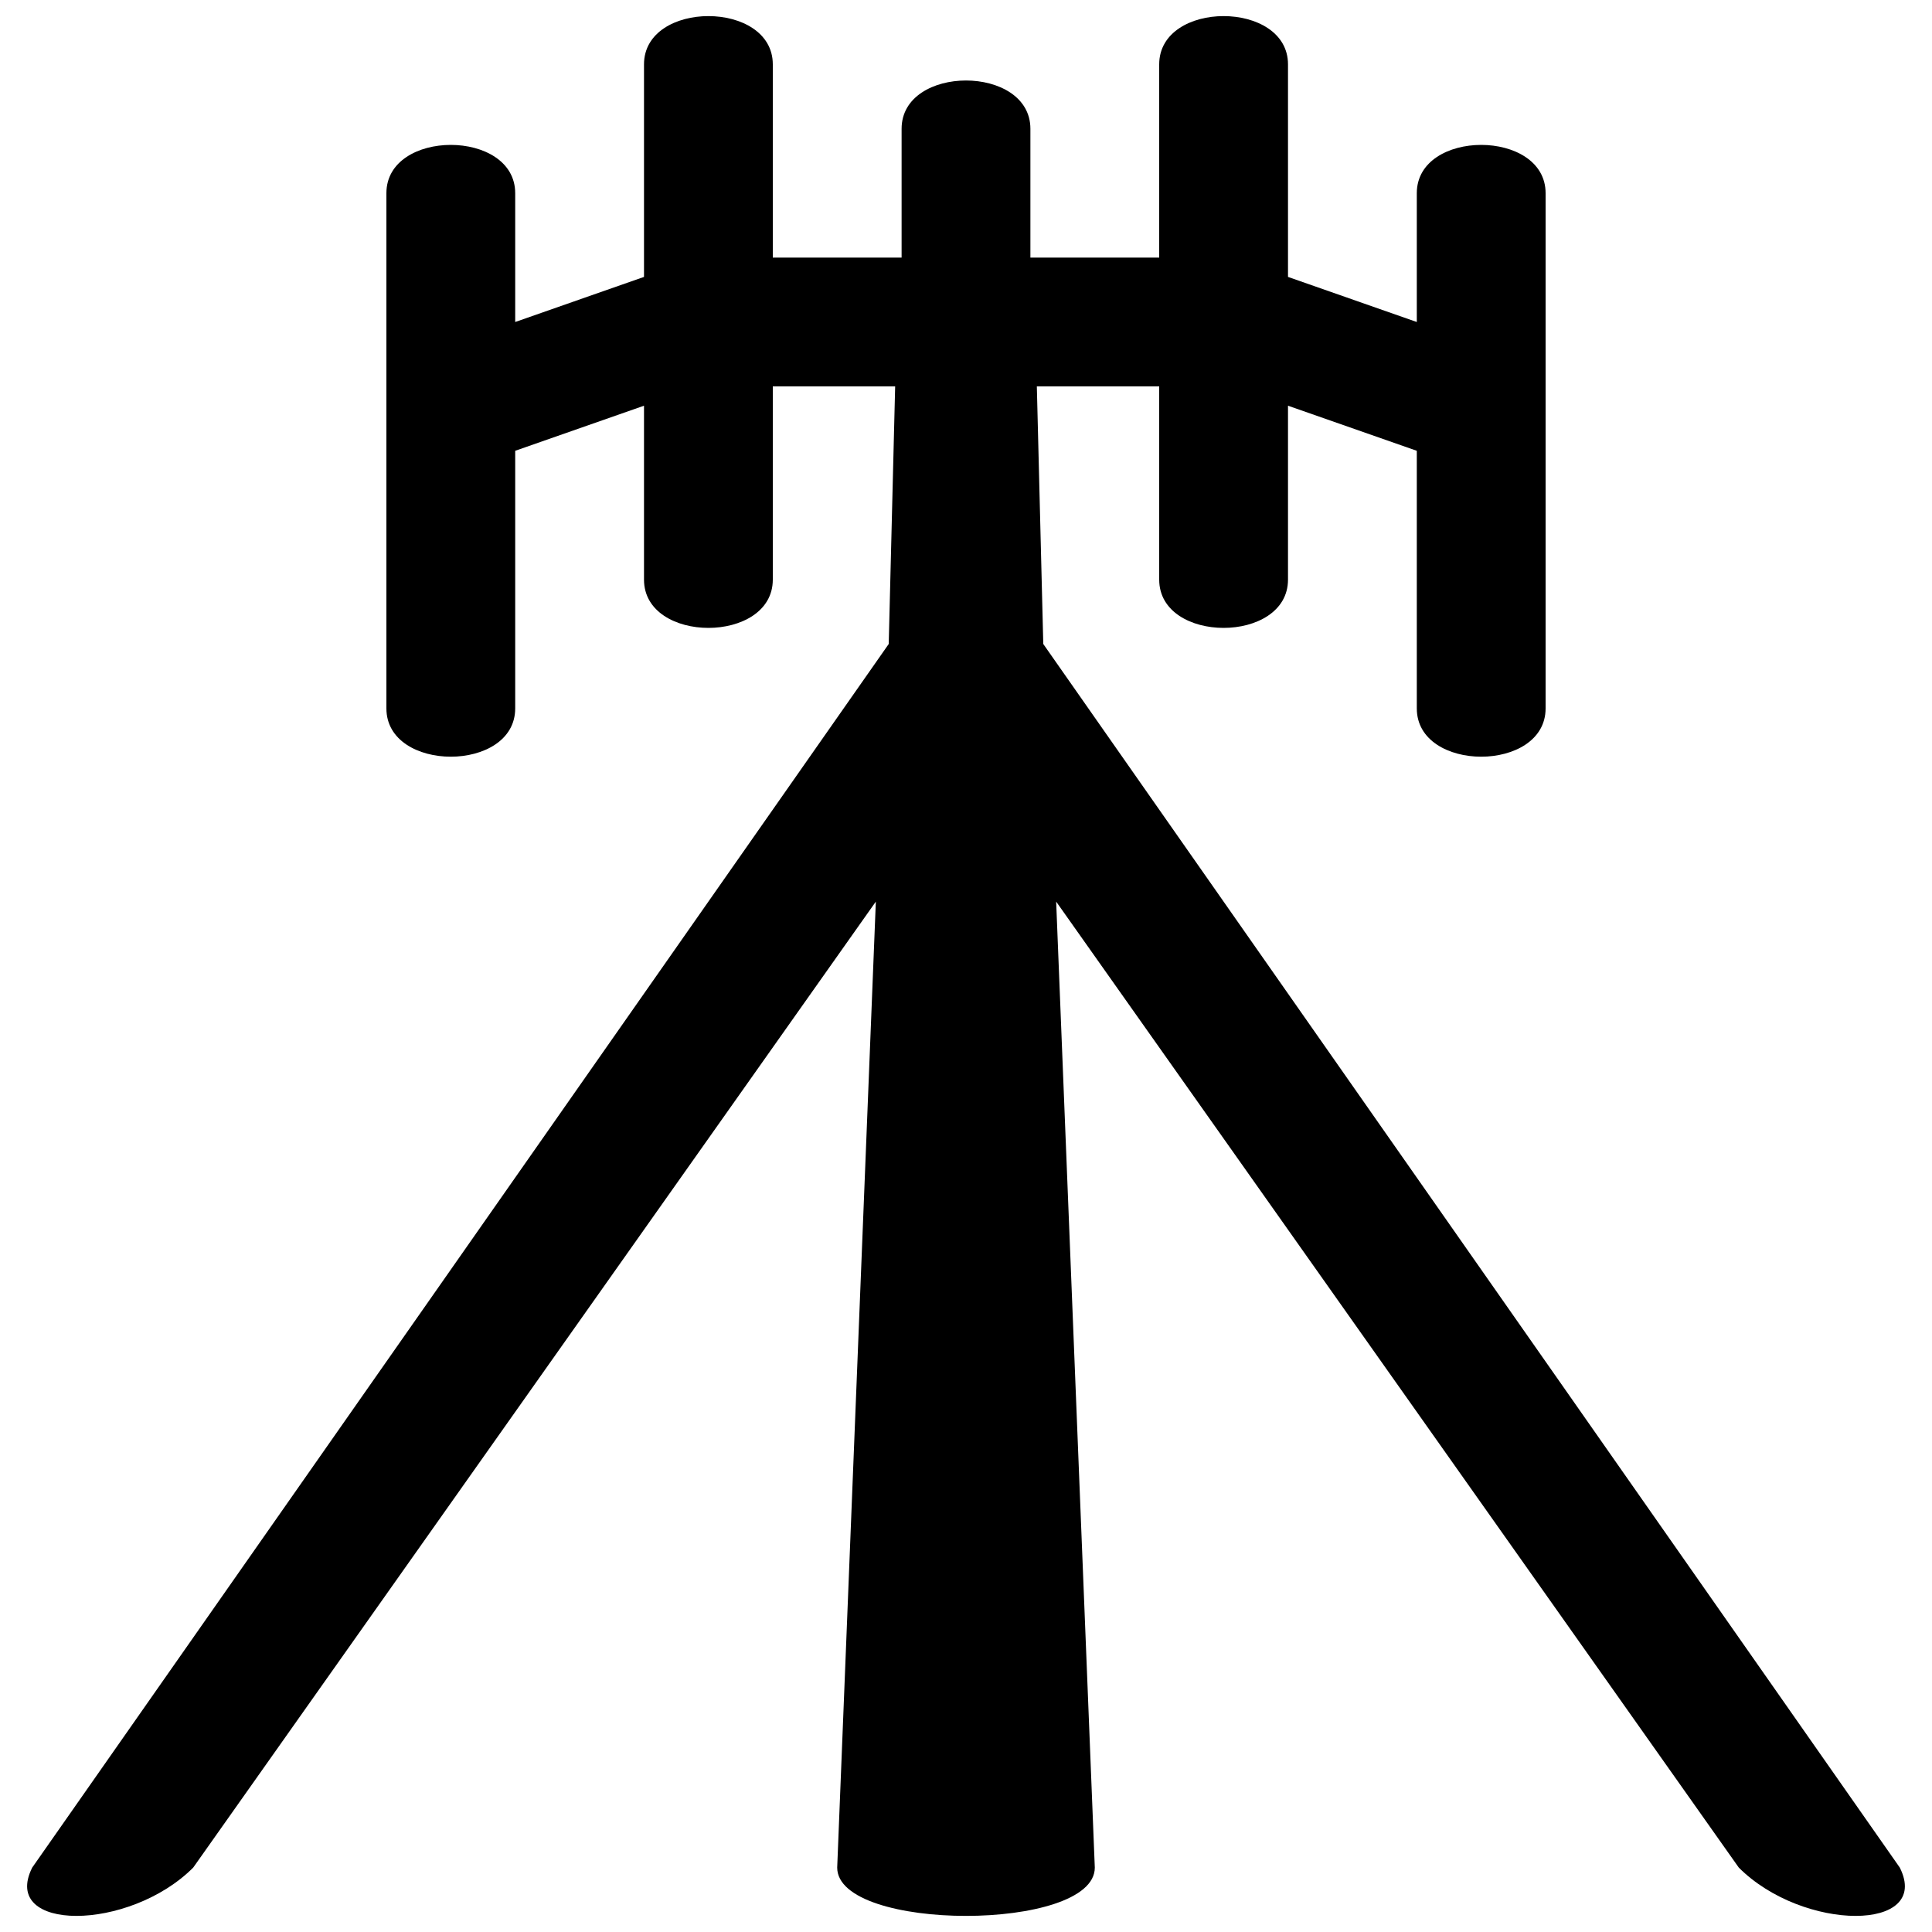 <?xml version="1.0" encoding="UTF-8"?>
<svg height="15" width="15" version="1.1" xmlns="http://www.w3.org/2000/svg" xmlns:xlink="http://www.w3.org/1999/xlink" x="0" y="0" viewBox="0 0 15 15">
  <path d="M6 0.5C6 0.5 6 2 6 2C6 2 7 2 7 2C7 2 7 1 7 1C7 0.5 8 0.5 8 1C8 1 8 2 8 2C8 2 9 2 9 2C9 0.5 9 0.5 9 0.5C9 0 10 0 10 0.5C10 0.5 10 2.15 10 2.15L11 2.5C11 2.5 11 1.5 11 1.5C11 1 12 1 12 1.5C12 1.5 12 5.5 12 5.5C12 6 11 6 11 5.5L11 3.5L10 3.15L10 4.5C10 5 9 5 9 4.5C9 4.5 9 3 9 3C9 3 8.05 3 8.05 3C8.05 3 8.1 5 8.1 5C8.1 5 14.75 14.5 14.75 14.5C15 15 14 15 13.5 14.5C13.5 14.5 8.2 7 8.2 7C8.2 7 8.5 14.5 8.5 14.5C8.5 15 6.5 15 6.5 14.5C6.5 14.5 6.8 7 6.8 7C6.8 7 1.5 14.5 1.5 14.5C1 15 0 15 0.25 14.5C0.25 14.5 6.9 5 6.9 5C6.9 5 6.95 3 6.95 3C6.95 3 6 3 6 3C6 3 6 4.5 6 4.5C6 5 5 5 5 4.5L5 3.15L4 3.5L4 5.5C4 6 3 6 3 5.5C3 5.5 3 1.5 3 1.5C3 1 4 1 4 1.5C4 1.5 4 2.5 4 2.5L5 2.15C5 2.15 5 0.5 5 0.5C5 0 6 0 6 0.5z"/>
</svg>